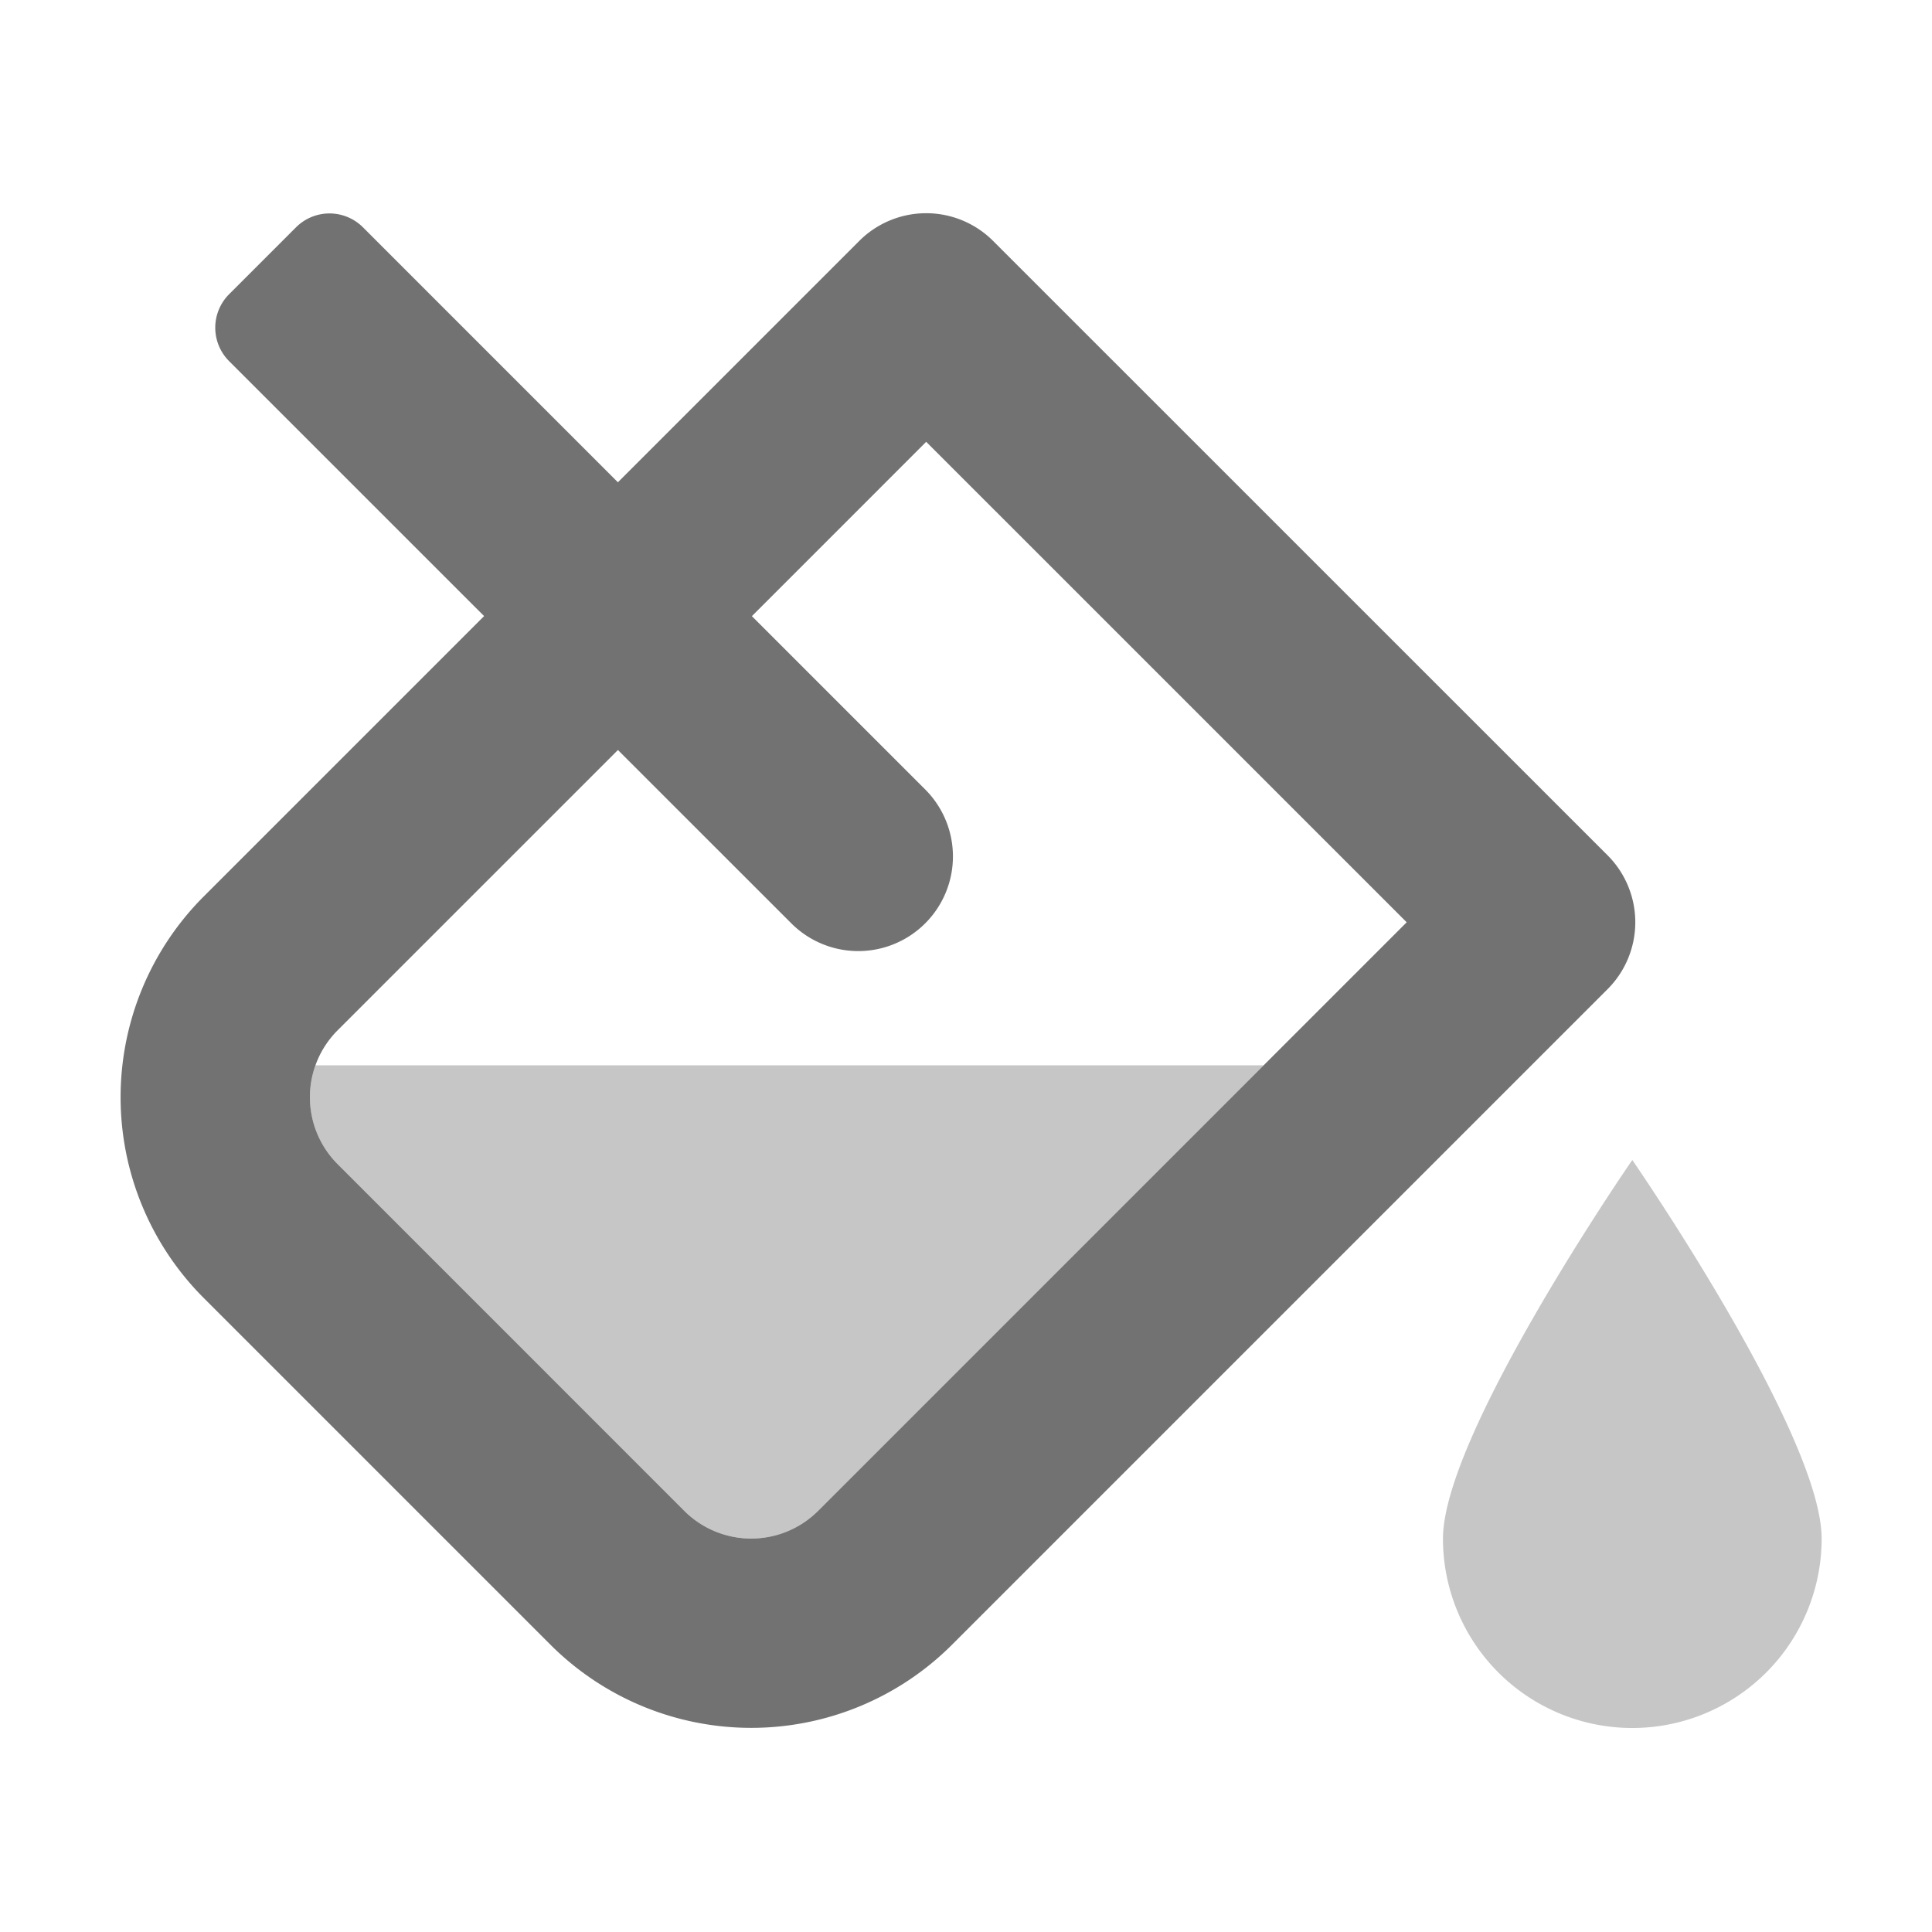 ﻿<?xml version='1.0' encoding='UTF-8'?>
<svg viewBox="-1.948 -3.533 32 32" xmlns="http://www.w3.org/2000/svg">
  <g transform="matrix(0.049, 0, 0, 0.049, 0, 0)">
    <defs>
      <style>.fa-secondary{opacity:.4}</style>
    </defs>
    <path d="M387.39, 288L236.78, 438.61A32 32 0 0 1 191.56, 438.61L74.37, 321.4A31.86 31.86 0 0 1 65, 298.78A32.59 32.59 0 0 1 66.87, 288zM512, 320C512, 320 448, 412.65 448, 448A64 64 0 0 0 576, 448C576, 412.65 512, 320 512, 320z" fill="#727272" opacity="0.4" fill-opacity="1" class="Black" />
    <path d="M503.63, 217L295.94, 9.34A32 32 0 0 0 250.69, 9.34L169.11, 90.92L82.93, 4.73A16 16 0 0 0 60.31, 4.73L37.69, 27.35A16 16 0 0 0 37.69, 49.97L123.88, 136.15L29.12, 230.91A96 96 0 0 0 29.12, 366.66L146.31, 483.85A96 96 0 0 0 282.05, 483.85L503.62, 262.28A32 32 0 0 0 503.63, 217zM236.78, 438.61A32 32 0 0 1 191.56, 438.61L74.37, 321.4A32 32 0 0 1 74.37, 276.16L169.12, 181.42L227.72, 240A32 32 0 0 0 273, 194.77L214.4, 136.17L273.32, 77.24L435.74, 239.65z" fill="#727272" fill-opacity="1" class="Black" />
  </g>
</svg>